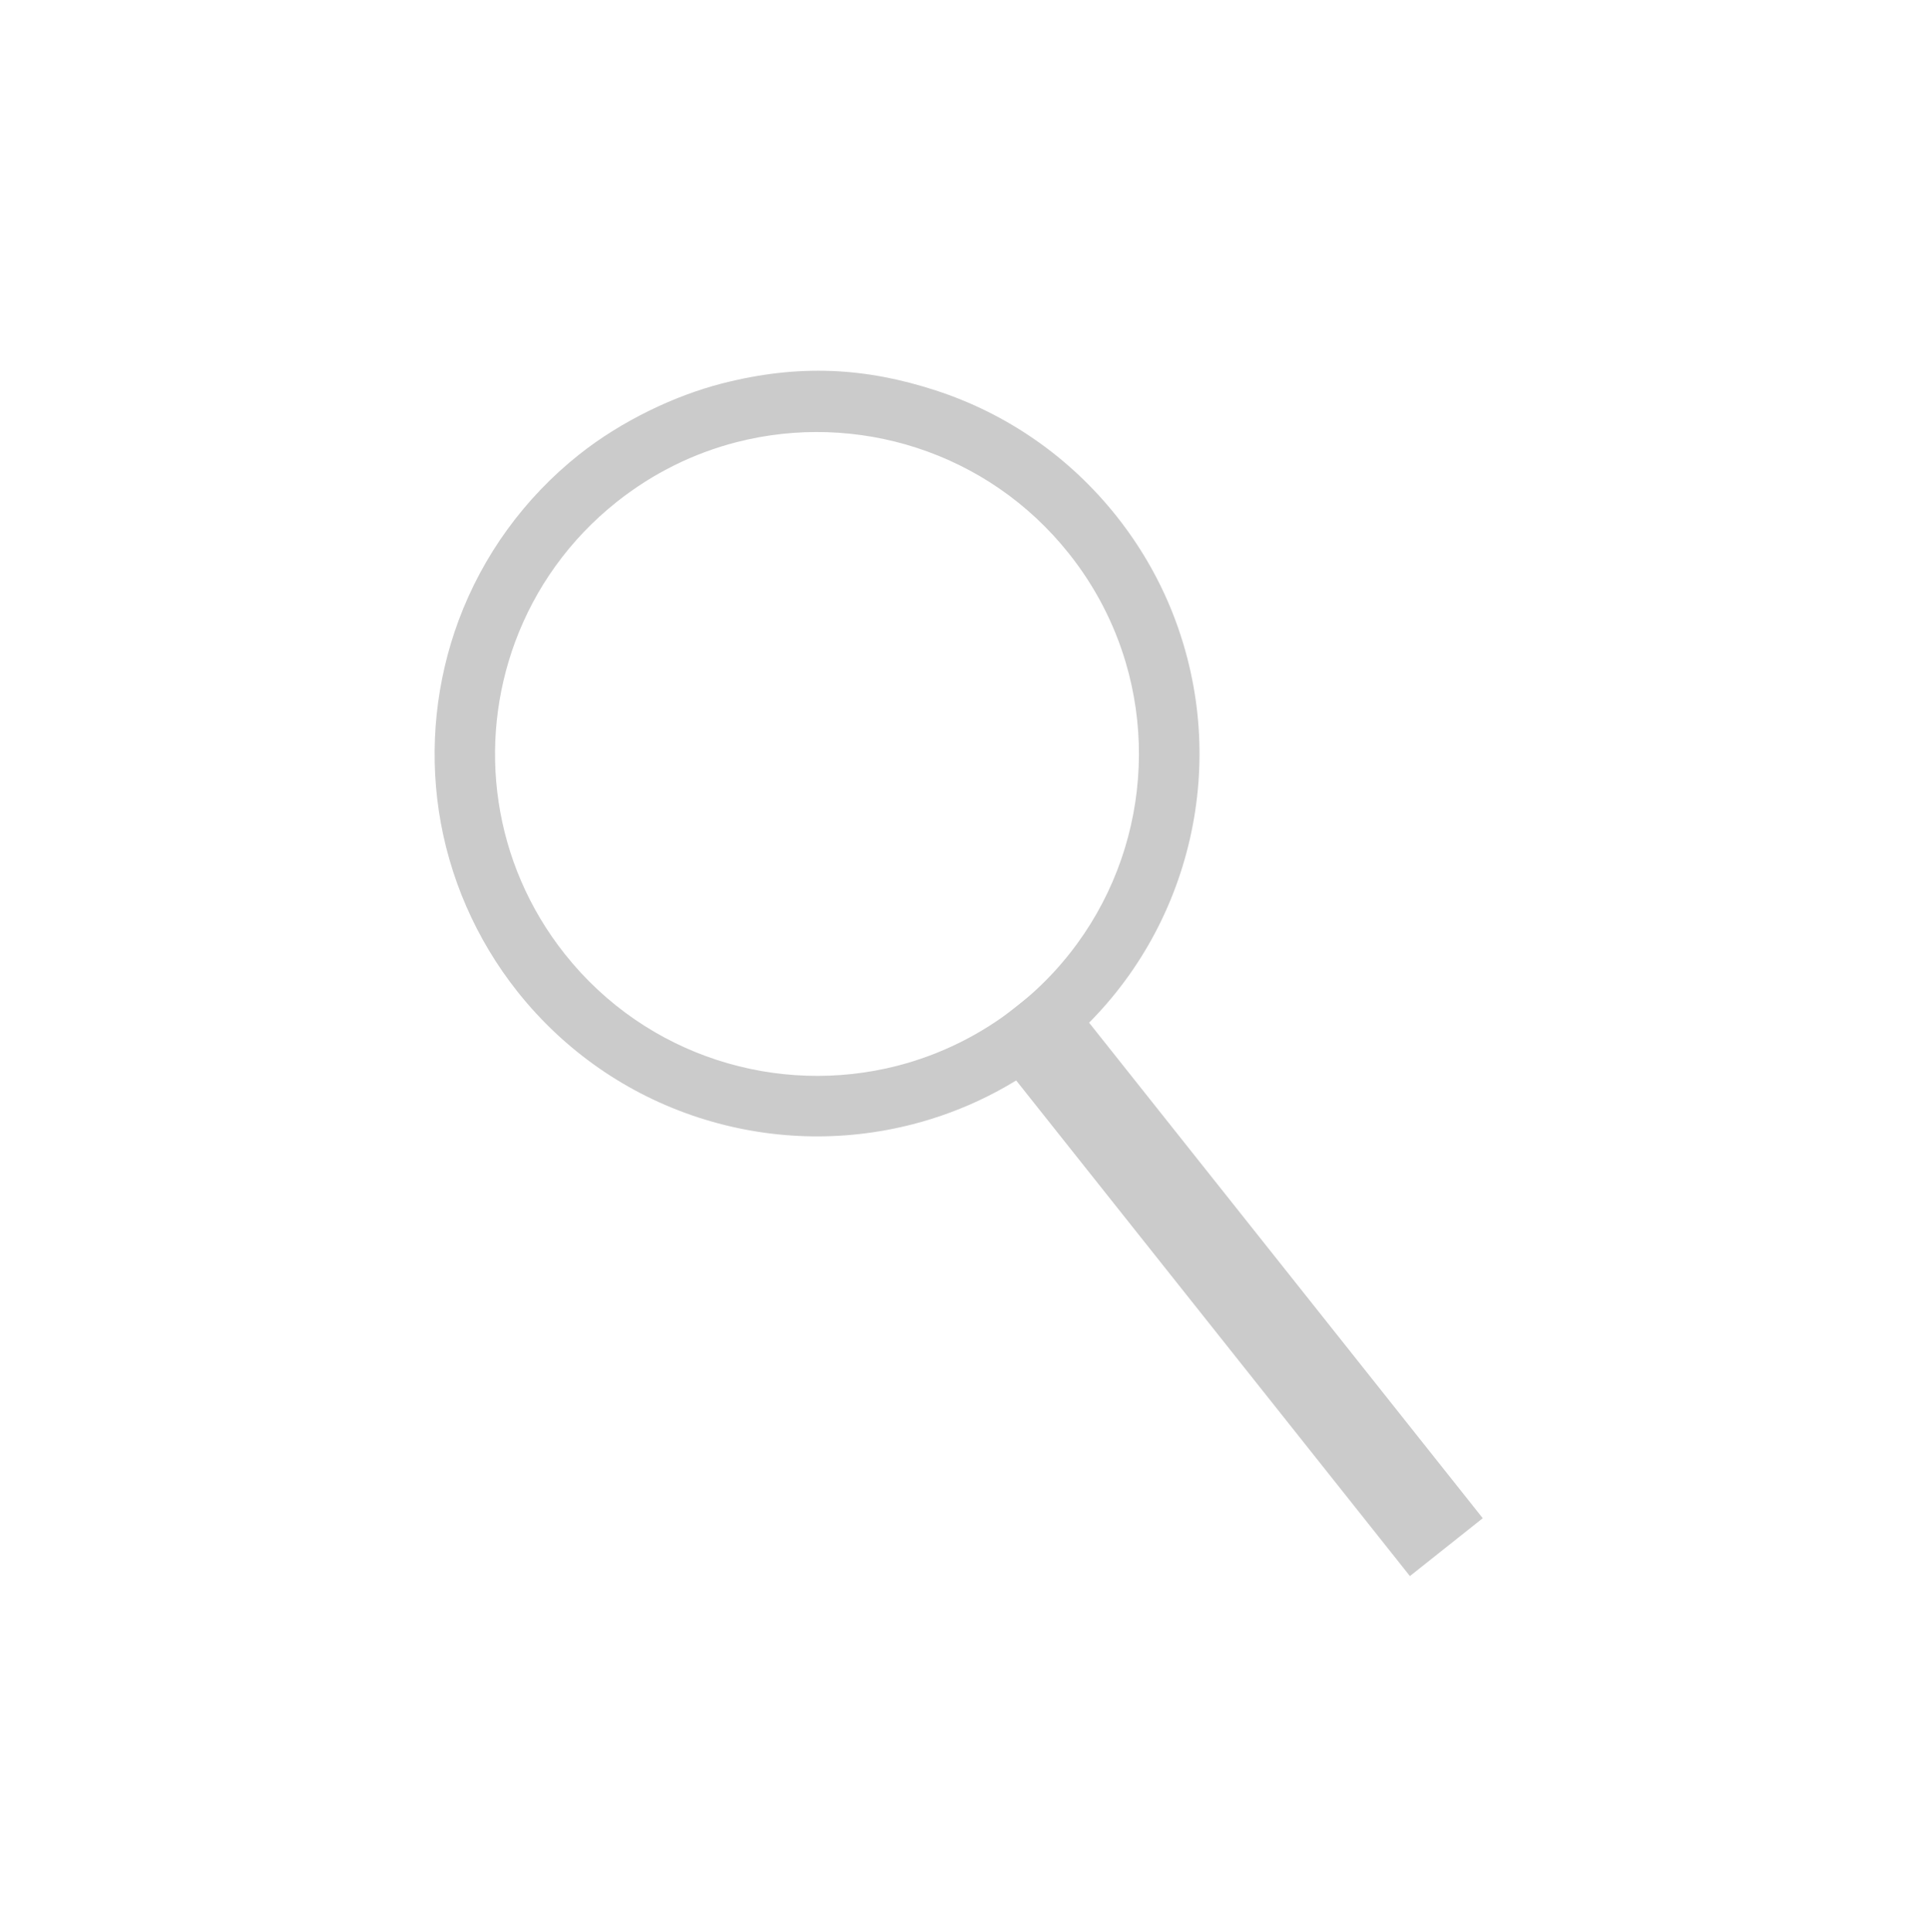 <?xml version="1.0" encoding="utf-8"?>
<!-- Generator: Adobe Illustrator 16.0.0, SVG Export Plug-In . SVG Version: 6.00 Build 0)  -->
<!DOCTYPE svg PUBLIC "-//W3C//DTD SVG 1.1//EN" "http://www.w3.org/Graphics/SVG/1.1/DTD/svg11.dtd">
<svg version="1.1" id="Layer_1" xmlns="http://www.w3.org/2000/svg" xmlns:xlink="http://www.w3.org/1999/xlink" x="0px" y="0px"
	 width="119.789px" height="119.986px" viewBox="0 0 119.789 119.986" enable-background="new 0 0 119.789 119.986"
	 xml:space="preserve">
<g>
	<g>
		<g>
			<path fill="#CBCBCB" d="M45.741,27.459c7.408-1.906,15.578,0.549,20.644,6.925c1.638,2.06,2.803,4.344,3.511,6.721
				c2.265,7.594-0.14,16.137-6.724,21.37c-2.268,1.801-4.809,3.032-7.443,3.711c-7.408,1.905-15.578-0.551-20.646-6.927
				c-4.519-5.686-5.442-13.072-3.085-19.417c1.227-3.303,3.34-6.319,6.298-8.67C40.564,29.369,43.104,28.137,45.741,27.459
				 M44.807,23.822l0.936,3.637L44.807,23.822c-2.905,0.748-6.213,2.316-8.847,4.408c-3.392,2.696-5.979,6.259-7.482,10.303
				c-1.397,3.764-1.822,7.851-1.229,11.819c0.613,4.097,2.307,7.984,4.895,11.243c2.911,3.66,6.791,6.36,11.223,7.803
				c4.315,1.405,8.914,1.551,13.299,0.424c3.234-0.832,6.21-2.316,8.844-4.408c3.785-3.009,6.529-7.034,7.936-11.645
				c1.373-4.496,1.39-9.248,0.051-13.738c-0.864-2.905-2.268-5.592-4.169-7.984c-2.909-3.66-6.789-6.359-11.221-7.802
				C53.789,22.841,49.649,22.576,44.807,23.822L44.807,23.822z"/>
		</g>
		
			<rect x="55.048" y="76.403" transform="matrix(0.622 0.783 -0.783 0.622 90.98 -29.928)" fill="#CBCBCB" width="42.895" height="5.777"/>
	</g>
</g>
</svg>
